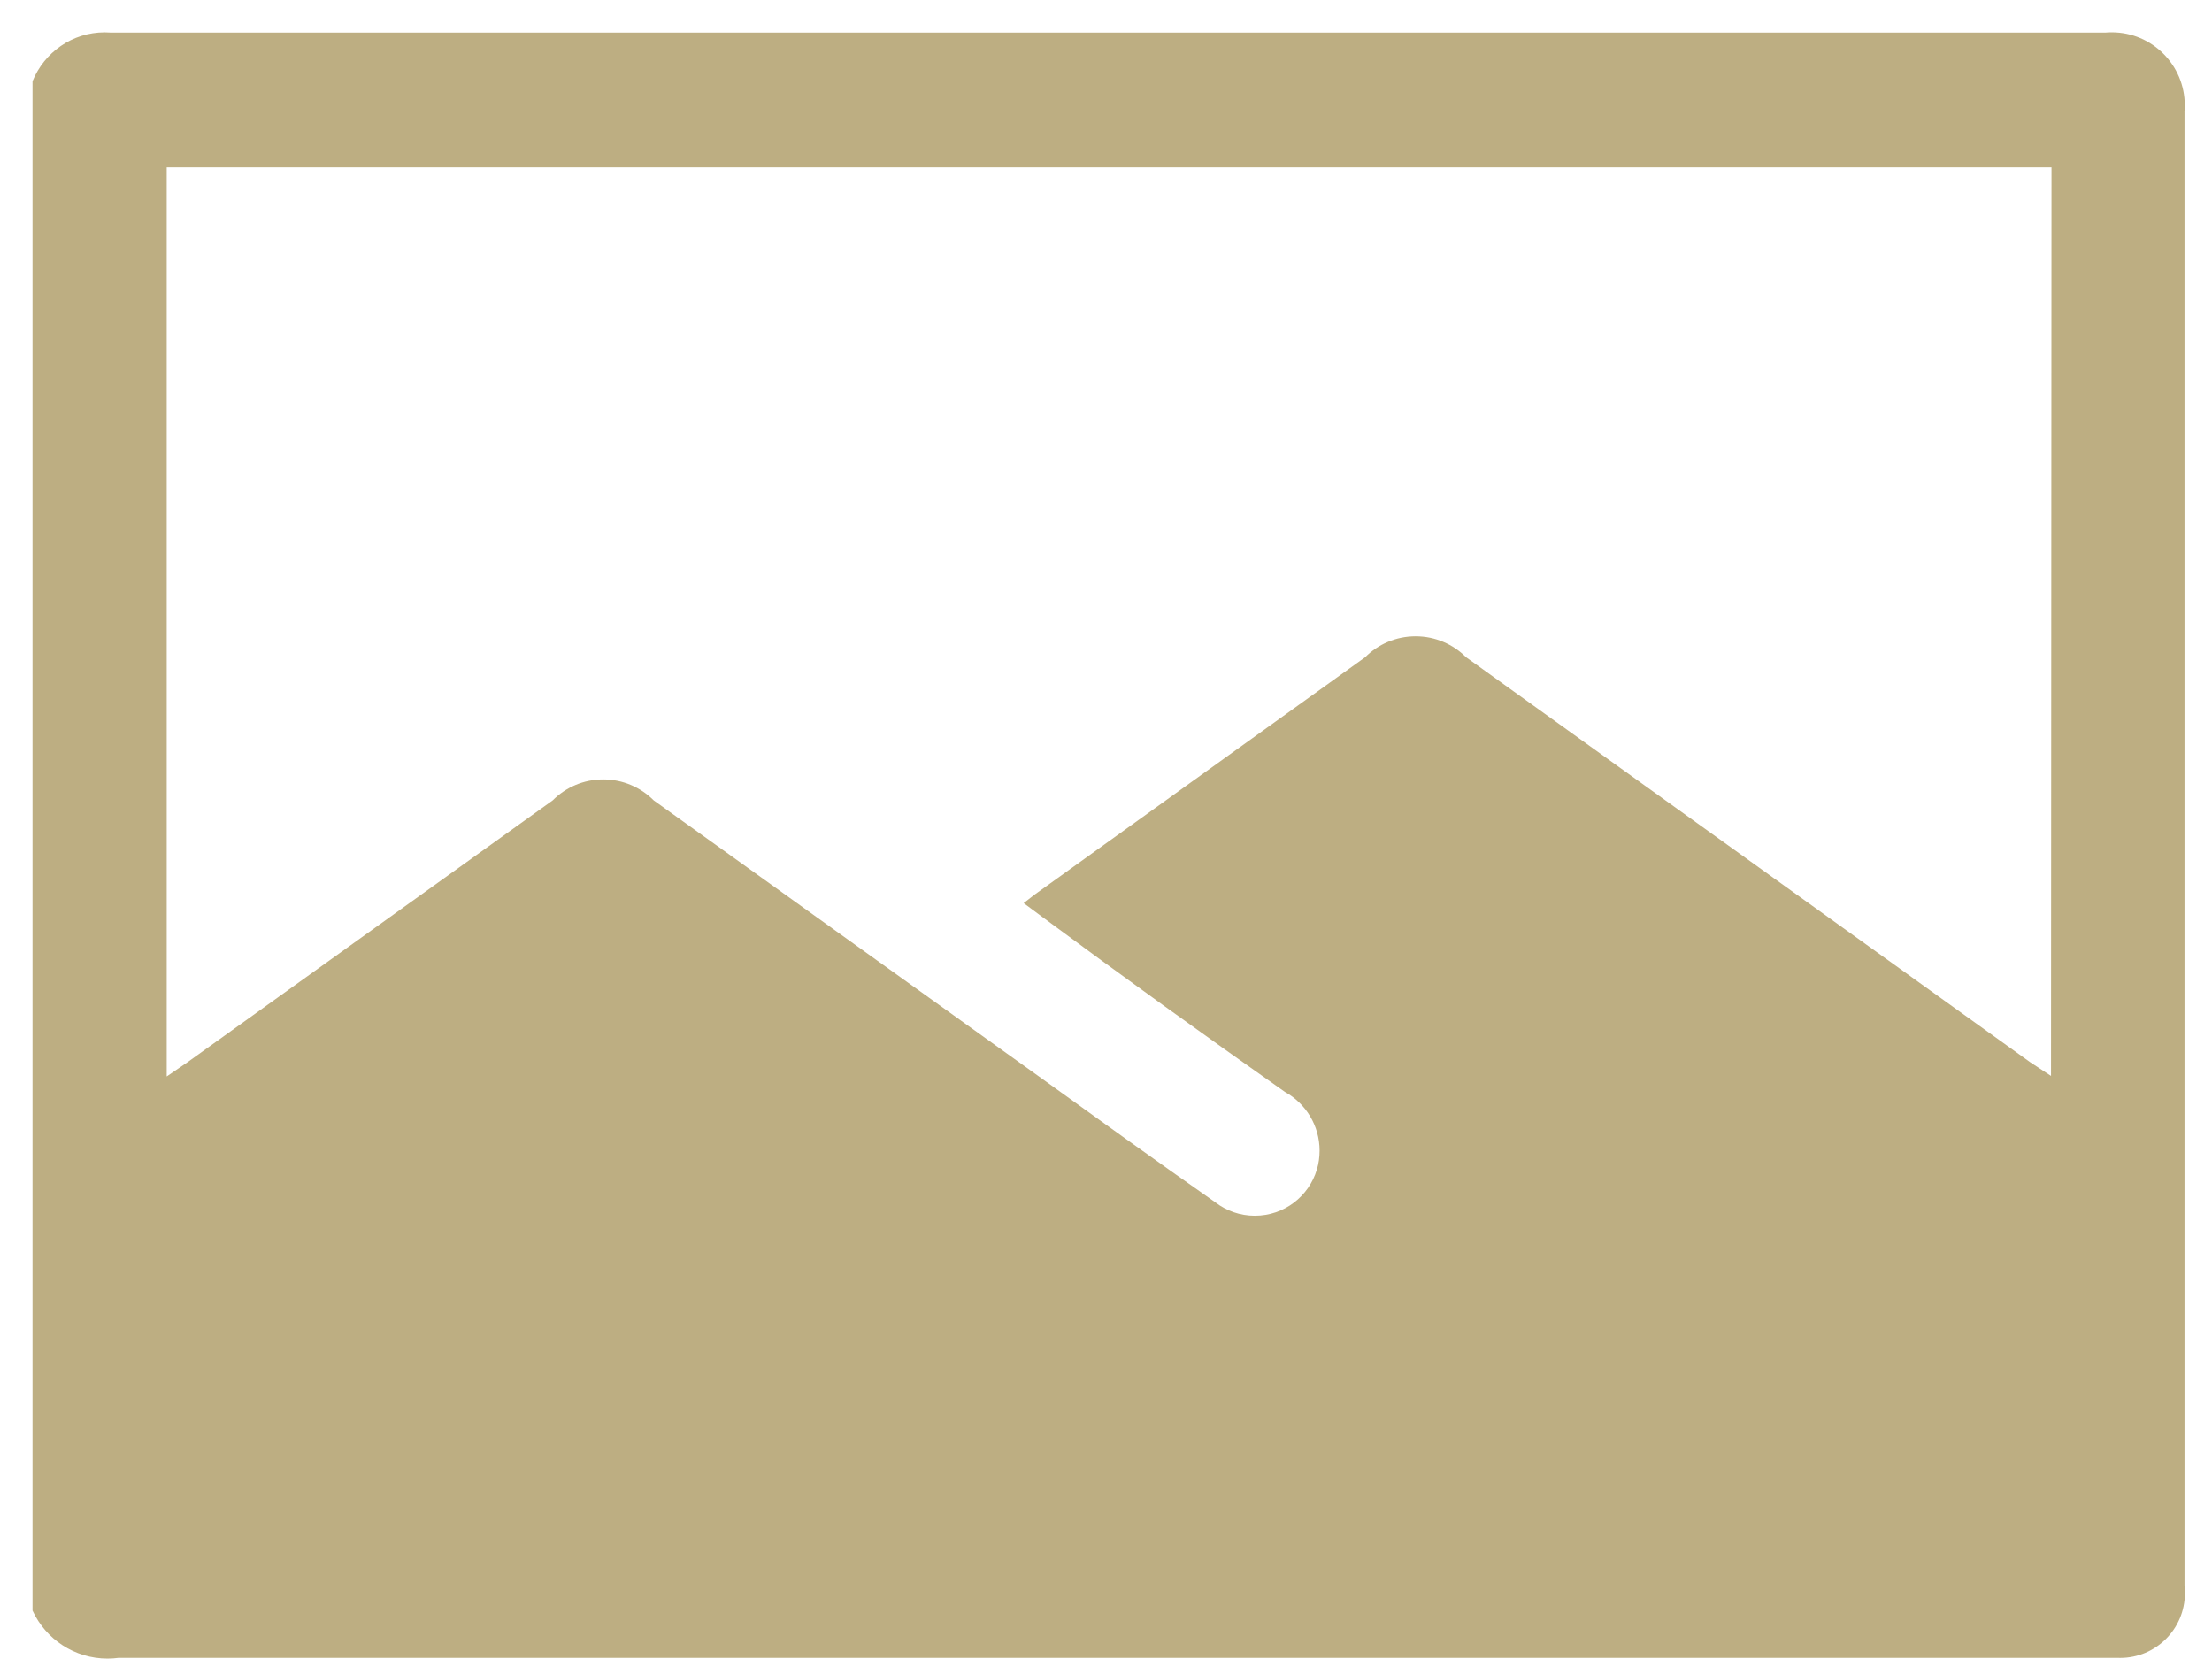 <svg width="68" height="51" viewBox="0 0 68 51" fill="none" xmlns="http://www.w3.org/2000/svg">
<path d="M1 49.503V2.497C1.362 1.609 2.22 0.994 3.22 0.994C3.28 0.994 3.34 0.996 3.399 1.001H3.391H64.727C64.784 0.996 64.851 0.993 64.918 0.993C66.158 0.993 67.163 1.998 67.163 3.238C67.163 3.305 67.16 3.372 67.154 3.437L67.155 3.429C67.155 12.903 67.155 22.378 67.155 31.834C67.155 37.475 67.155 43.115 67.155 48.756C67.163 48.822 67.167 48.899 67.167 48.977C67.167 50.076 66.276 50.967 65.177 50.967C65.147 50.967 65.117 50.966 65.087 50.965H65.091H3.645C3.543 50.979 3.426 50.988 3.306 50.988C2.287 50.988 1.408 50.387 1.005 49.521L0.998 49.505L1 49.503ZM63.066 5.144H5.125V33.092L5.764 32.654L16.991 24.604C17.388 24.206 17.936 23.96 18.543 23.96C19.15 23.96 19.698 24.206 20.095 24.604L31.888 33.056C33.713 34.37 35.539 35.685 37.364 36.963C37.696 37.219 38.117 37.374 38.575 37.374C39.476 37.374 40.237 36.776 40.482 35.955L40.486 35.941C40.537 35.771 40.566 35.576 40.566 35.373C40.566 34.6 40.141 33.926 39.511 33.573L39.501 33.568C36.958 31.779 34.469 29.984 32.035 28.183L31.469 27.763L31.798 27.507L41.966 20.205C42.363 19.807 42.911 19.561 43.518 19.561C44.125 19.561 44.673 19.807 45.07 20.205L62.412 32.655L63.051 33.075L63.066 5.144Z" fill="#BDAE82"/>
</svg>
